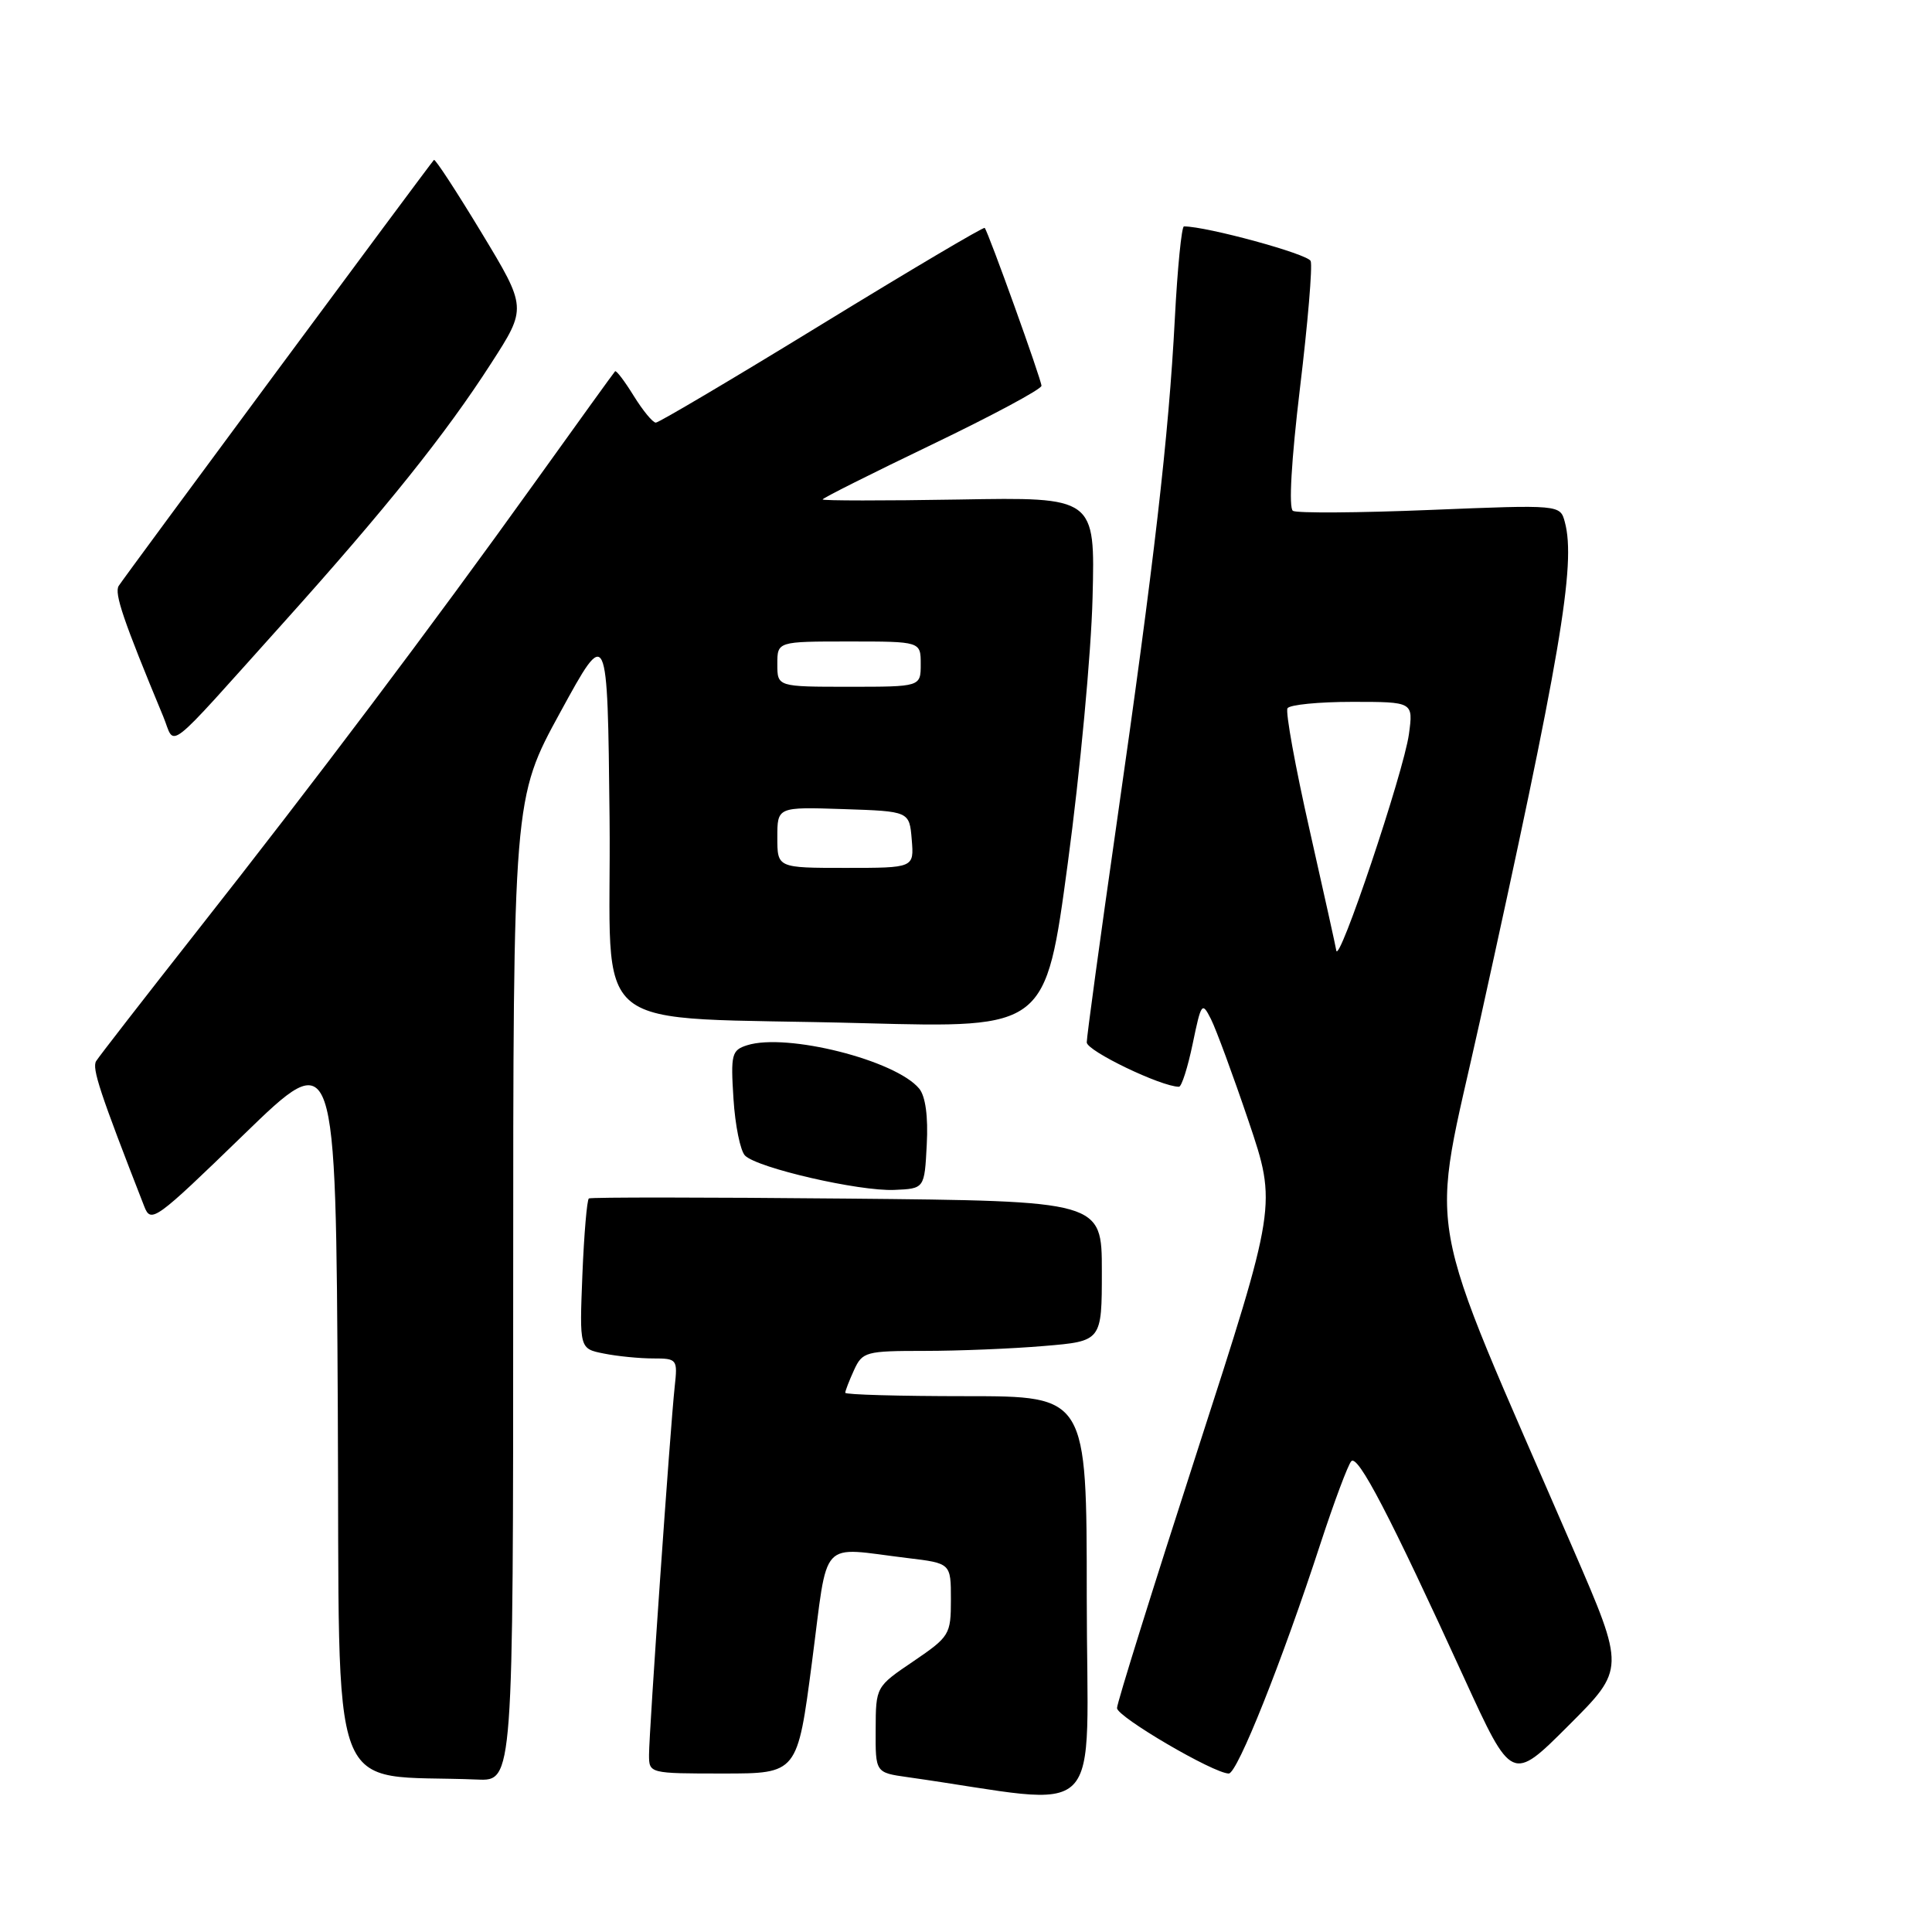 <?xml version="1.0" encoding="UTF-8" standalone="no"?>
<!DOCTYPE svg PUBLIC "-//W3C//DTD SVG 1.1//EN" "http://www.w3.org/Graphics/SVG/1.1/DTD/svg11.dtd" >
<svg xmlns="http://www.w3.org/2000/svg" xmlns:xlink="http://www.w3.org/1999/xlink" version="1.1" viewBox="0 0 256 256">
 <g >
 <path fill="currentColor"
d=" M 144.00 211.50 C 144.00 185.00 144.00 185.00 128.00 185.00 C 119.20 185.00 112.00 184.80 112.00 184.55 C 112.00 184.30 112.52 182.95 113.16 181.55 C 114.27 179.12 114.71 179.00 122.51 179.00 C 127.01 179.00 134.14 178.71 138.35 178.35 C 146.00 177.71 146.00 177.71 146.00 168.43 C 146.00 159.14 146.00 159.14 112.25 158.82 C 93.69 158.64 78.29 158.63 78.03 158.80 C 77.78 158.96 77.39 163.51 77.17 168.90 C 76.78 178.71 76.78 178.71 80.01 179.35 C 81.79 179.71 84.73 180.00 86.53 180.00 C 89.73 180.00 89.80 180.10 89.40 183.75 C 88.82 189.05 86.00 229.51 86.00 232.51 C 86.00 234.99 86.02 235.00 95.83 235.00 C 105.66 235.00 105.66 235.00 107.59 220.25 C 109.79 203.48 108.38 205.02 120.25 206.45 C 126.00 207.14 126.00 207.14 126.00 211.95 C 126.00 216.59 125.83 216.86 121.03 220.13 C 116.05 223.50 116.05 223.50 116.03 229.19 C 116.00 234.88 116.00 234.88 120.25 235.48 C 147.08 239.28 144.00 242.38 144.00 211.50 Z  M 68.00 170.89 C 68.00 105.79 68.00 105.79 74.25 94.36 C 80.50 82.92 80.50 82.92 80.77 108.37 C 81.08 138.05 76.75 134.56 114.53 135.58 C 138.55 136.22 138.55 136.22 141.49 114.36 C 143.11 102.34 144.59 86.51 144.77 79.19 C 145.11 65.87 145.11 65.87 127.05 66.19 C 117.12 66.36 109.00 66.35 109.00 66.18 C 109.00 66.00 115.53 62.73 123.50 58.90 C 131.47 55.07 138.00 51.57 138.00 51.12 C 138.00 50.33 130.98 30.80 130.48 30.20 C 130.34 30.03 120.65 35.77 108.93 42.95 C 97.22 50.13 87.30 56.00 86.90 56.00 C 86.49 56.00 85.18 54.40 83.97 52.45 C 82.76 50.49 81.65 49.03 81.50 49.20 C 81.34 49.36 76.52 56.05 70.77 64.07 C 57.20 83.00 41.70 103.58 26.01 123.50 C 19.09 132.30 13.11 140.00 12.74 140.60 C 12.16 141.55 13.23 144.78 19.12 159.87 C 20.00 162.13 20.59 161.70 32.27 150.37 C 44.50 138.50 44.50 138.50 44.76 186.70 C 45.05 240.23 43.07 234.97 63.25 235.80 C 68.00 236.00 68.00 236.00 68.00 170.89 Z  M 208.48 205.32 C 188.22 158.51 189.44 165.43 196.08 135.37 C 206.78 86.91 208.85 74.76 207.35 69.18 C 206.73 66.87 206.73 66.87 189.49 67.57 C 180.01 67.96 171.83 68.01 171.32 67.69 C 170.74 67.34 171.11 60.98 172.25 51.45 C 173.29 42.84 173.93 35.25 173.67 34.59 C 173.32 33.66 159.91 30.00 156.88 30.00 C 156.57 30.00 156.02 35.51 155.67 42.25 C 154.86 57.80 152.94 74.44 147.96 109.12 C 145.78 124.31 144.00 137.36 144.00 138.12 C 144.00 139.25 153.87 144.00 156.22 144.00 C 156.57 144.00 157.39 141.43 158.04 138.29 C 159.17 132.85 159.28 132.70 160.46 135.04 C 161.14 136.39 163.39 142.49 165.45 148.58 C 169.19 159.66 169.19 159.66 158.60 192.41 C 152.77 210.42 148.00 225.69 148.01 226.33 C 148.01 227.49 160.84 235.00 162.82 235.00 C 163.95 235.00 169.87 220.17 174.98 204.50 C 176.78 199.00 178.61 194.11 179.05 193.62 C 179.92 192.67 184.15 200.79 194.00 222.33 C 200.33 236.15 200.33 236.15 207.83 228.65 C 215.34 221.15 215.34 221.15 208.48 205.32 Z  M 122.80 151.67 C 123.00 147.94 122.63 145.26 121.80 144.25 C 118.69 140.48 104.24 136.84 99.00 138.50 C 96.95 139.15 96.81 139.70 97.19 145.60 C 97.41 149.12 98.10 152.50 98.72 153.12 C 100.37 154.77 113.84 157.87 118.50 157.67 C 122.50 157.50 122.50 157.50 122.80 151.67 Z  M 37.57 82.50 C 51.14 67.39 59.05 57.52 65.08 48.14 C 69.82 40.79 69.82 40.79 63.80 30.83 C 60.49 25.36 57.66 21.02 57.50 21.19 C 56.85 21.90 16.36 76.60 15.73 77.63 C 15.12 78.62 16.33 82.18 21.63 94.94 C 23.31 98.99 21.44 100.45 37.57 82.50 Z  M 103.00 110.96 C 103.00 106.92 103.00 106.92 111.75 107.21 C 120.50 107.50 120.50 107.50 120.81 111.25 C 121.12 115.00 121.12 115.00 112.06 115.00 C 103.00 115.00 103.00 115.00 103.00 110.96 Z  M 103.00 88.00 C 103.00 85.00 103.00 85.00 112.50 85.00 C 122.00 85.00 122.00 85.00 122.00 88.00 C 122.00 91.00 122.00 91.00 112.50 91.00 C 103.00 91.00 103.00 91.00 103.00 88.00 Z  M 177.06 125.92 C 177.03 125.61 175.44 118.45 173.54 110.02 C 171.63 101.59 170.31 94.31 170.60 93.85 C 170.88 93.38 174.75 93.00 179.19 93.00 C 187.27 93.00 187.27 93.00 186.69 97.28 C 186.00 102.31 177.31 128.17 177.06 125.92 Z "/>
</g>
</svg>